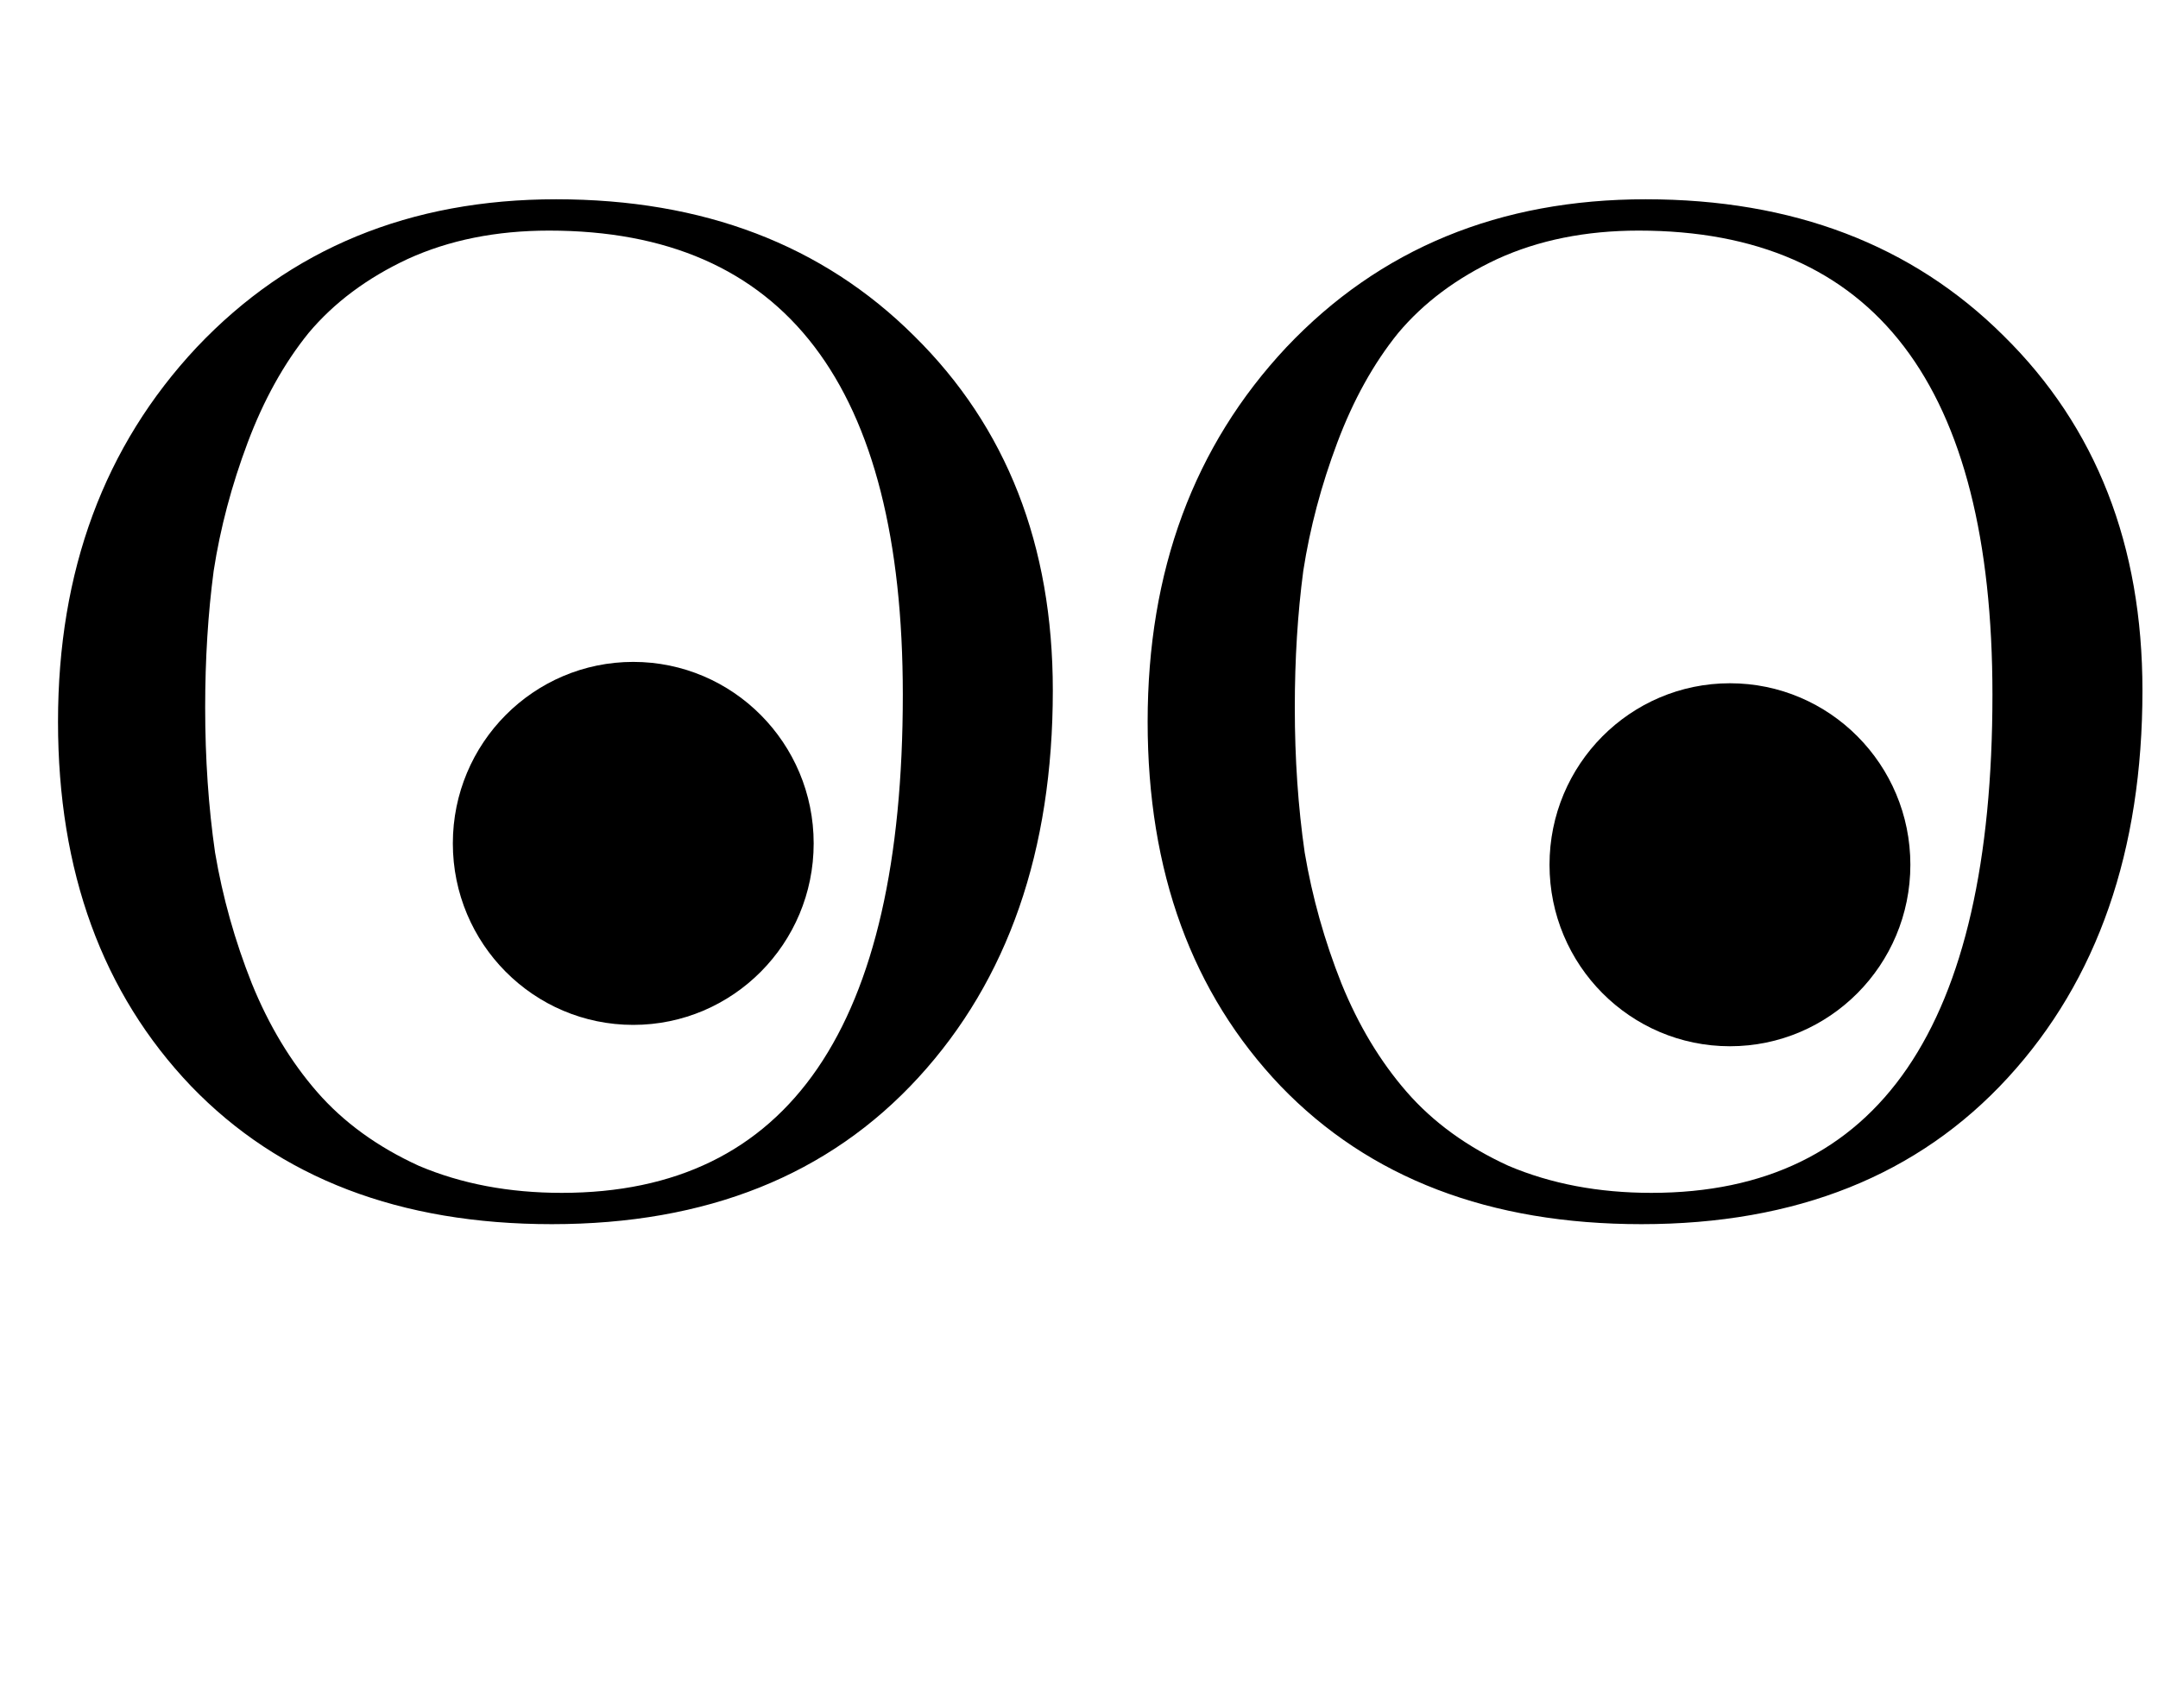 <svg width="120" height="95" viewBox="0 0 120 95" fill="none" xmlns="http://www.w3.org/2000/svg">
<path d="M96.197 58.188C101.738 58.188 106.23 53.668 106.23 48.094C106.23 42.519 101.738 38 96.197 38C90.656 38 86.164 42.519 86.164 48.094C86.164 53.668 90.656 58.188 96.197 58.188Z" fill="black"/>
<path d="M35.213 57C40.754 57 45.246 52.481 45.246 46.906C45.246 41.332 40.754 36.812 35.213 36.812C29.672 36.812 25.181 41.332 25.181 46.906C25.181 52.481 29.672 57 35.213 57Z" fill="black"/>
<path d="M30.924 11.083C39.108 11.083 45.744 13.617 50.833 18.683C55.974 23.75 58.544 30.321 58.544 38.396C58.544 47.315 56.052 54.493 51.069 59.929C46.085 65.365 39.292 68.083 30.688 68.083C22.242 68.083 15.554 65.523 10.623 60.404C5.692 55.232 3.226 48.477 3.226 40.138C3.226 31.746 5.796 24.806 10.937 19.317C16.131 13.828 22.793 11.083 30.924 11.083ZM31.239 66.342C43.882 66.342 50.203 57.106 50.203 38.633C50.203 21.428 43.645 12.825 30.531 12.825C27.593 12.825 24.97 13.353 22.662 14.408C20.406 15.464 18.57 16.836 17.154 18.525C15.79 20.214 14.662 22.246 13.77 24.621C12.878 26.996 12.249 29.371 11.882 31.746C11.567 34.121 11.409 36.654 11.409 39.346C11.409 42.196 11.593 44.888 11.96 47.421C12.38 49.901 13.062 52.329 14.006 54.704C14.95 57.026 16.157 59.032 17.626 60.721C19.095 62.41 20.983 63.782 23.291 64.838C25.652 65.84 28.301 66.342 31.239 66.342Z" fill="black"/>
<path d="M91.515 11.083C99.699 11.083 106.335 13.617 111.423 18.683C116.564 23.75 119.135 30.321 119.135 38.396C119.135 47.315 116.643 54.493 111.659 59.929C106.676 65.365 99.882 68.083 91.279 68.083C82.833 68.083 76.144 65.523 71.213 60.404C66.282 55.232 63.817 48.477 63.817 40.138C63.817 31.746 66.387 24.806 71.528 19.317C76.722 13.828 83.384 11.083 91.515 11.083ZM91.83 66.342C104.472 66.342 110.794 57.106 110.794 38.633C110.794 21.428 104.236 12.825 91.122 12.825C88.184 12.825 85.561 13.353 83.253 14.408C80.997 15.464 79.161 16.836 77.745 18.525C76.38 20.214 75.253 22.246 74.361 24.621C73.469 26.996 72.84 29.371 72.472 31.746C72.158 34.121 72 36.654 72 39.346C72 42.196 72.184 44.888 72.551 47.421C72.971 49.901 73.653 52.329 74.597 54.704C75.541 57.026 76.748 59.032 78.217 60.721C79.686 62.41 81.574 63.782 83.882 64.838C86.243 65.84 88.892 66.342 91.83 66.342Z" fill="black"/>
</svg>

